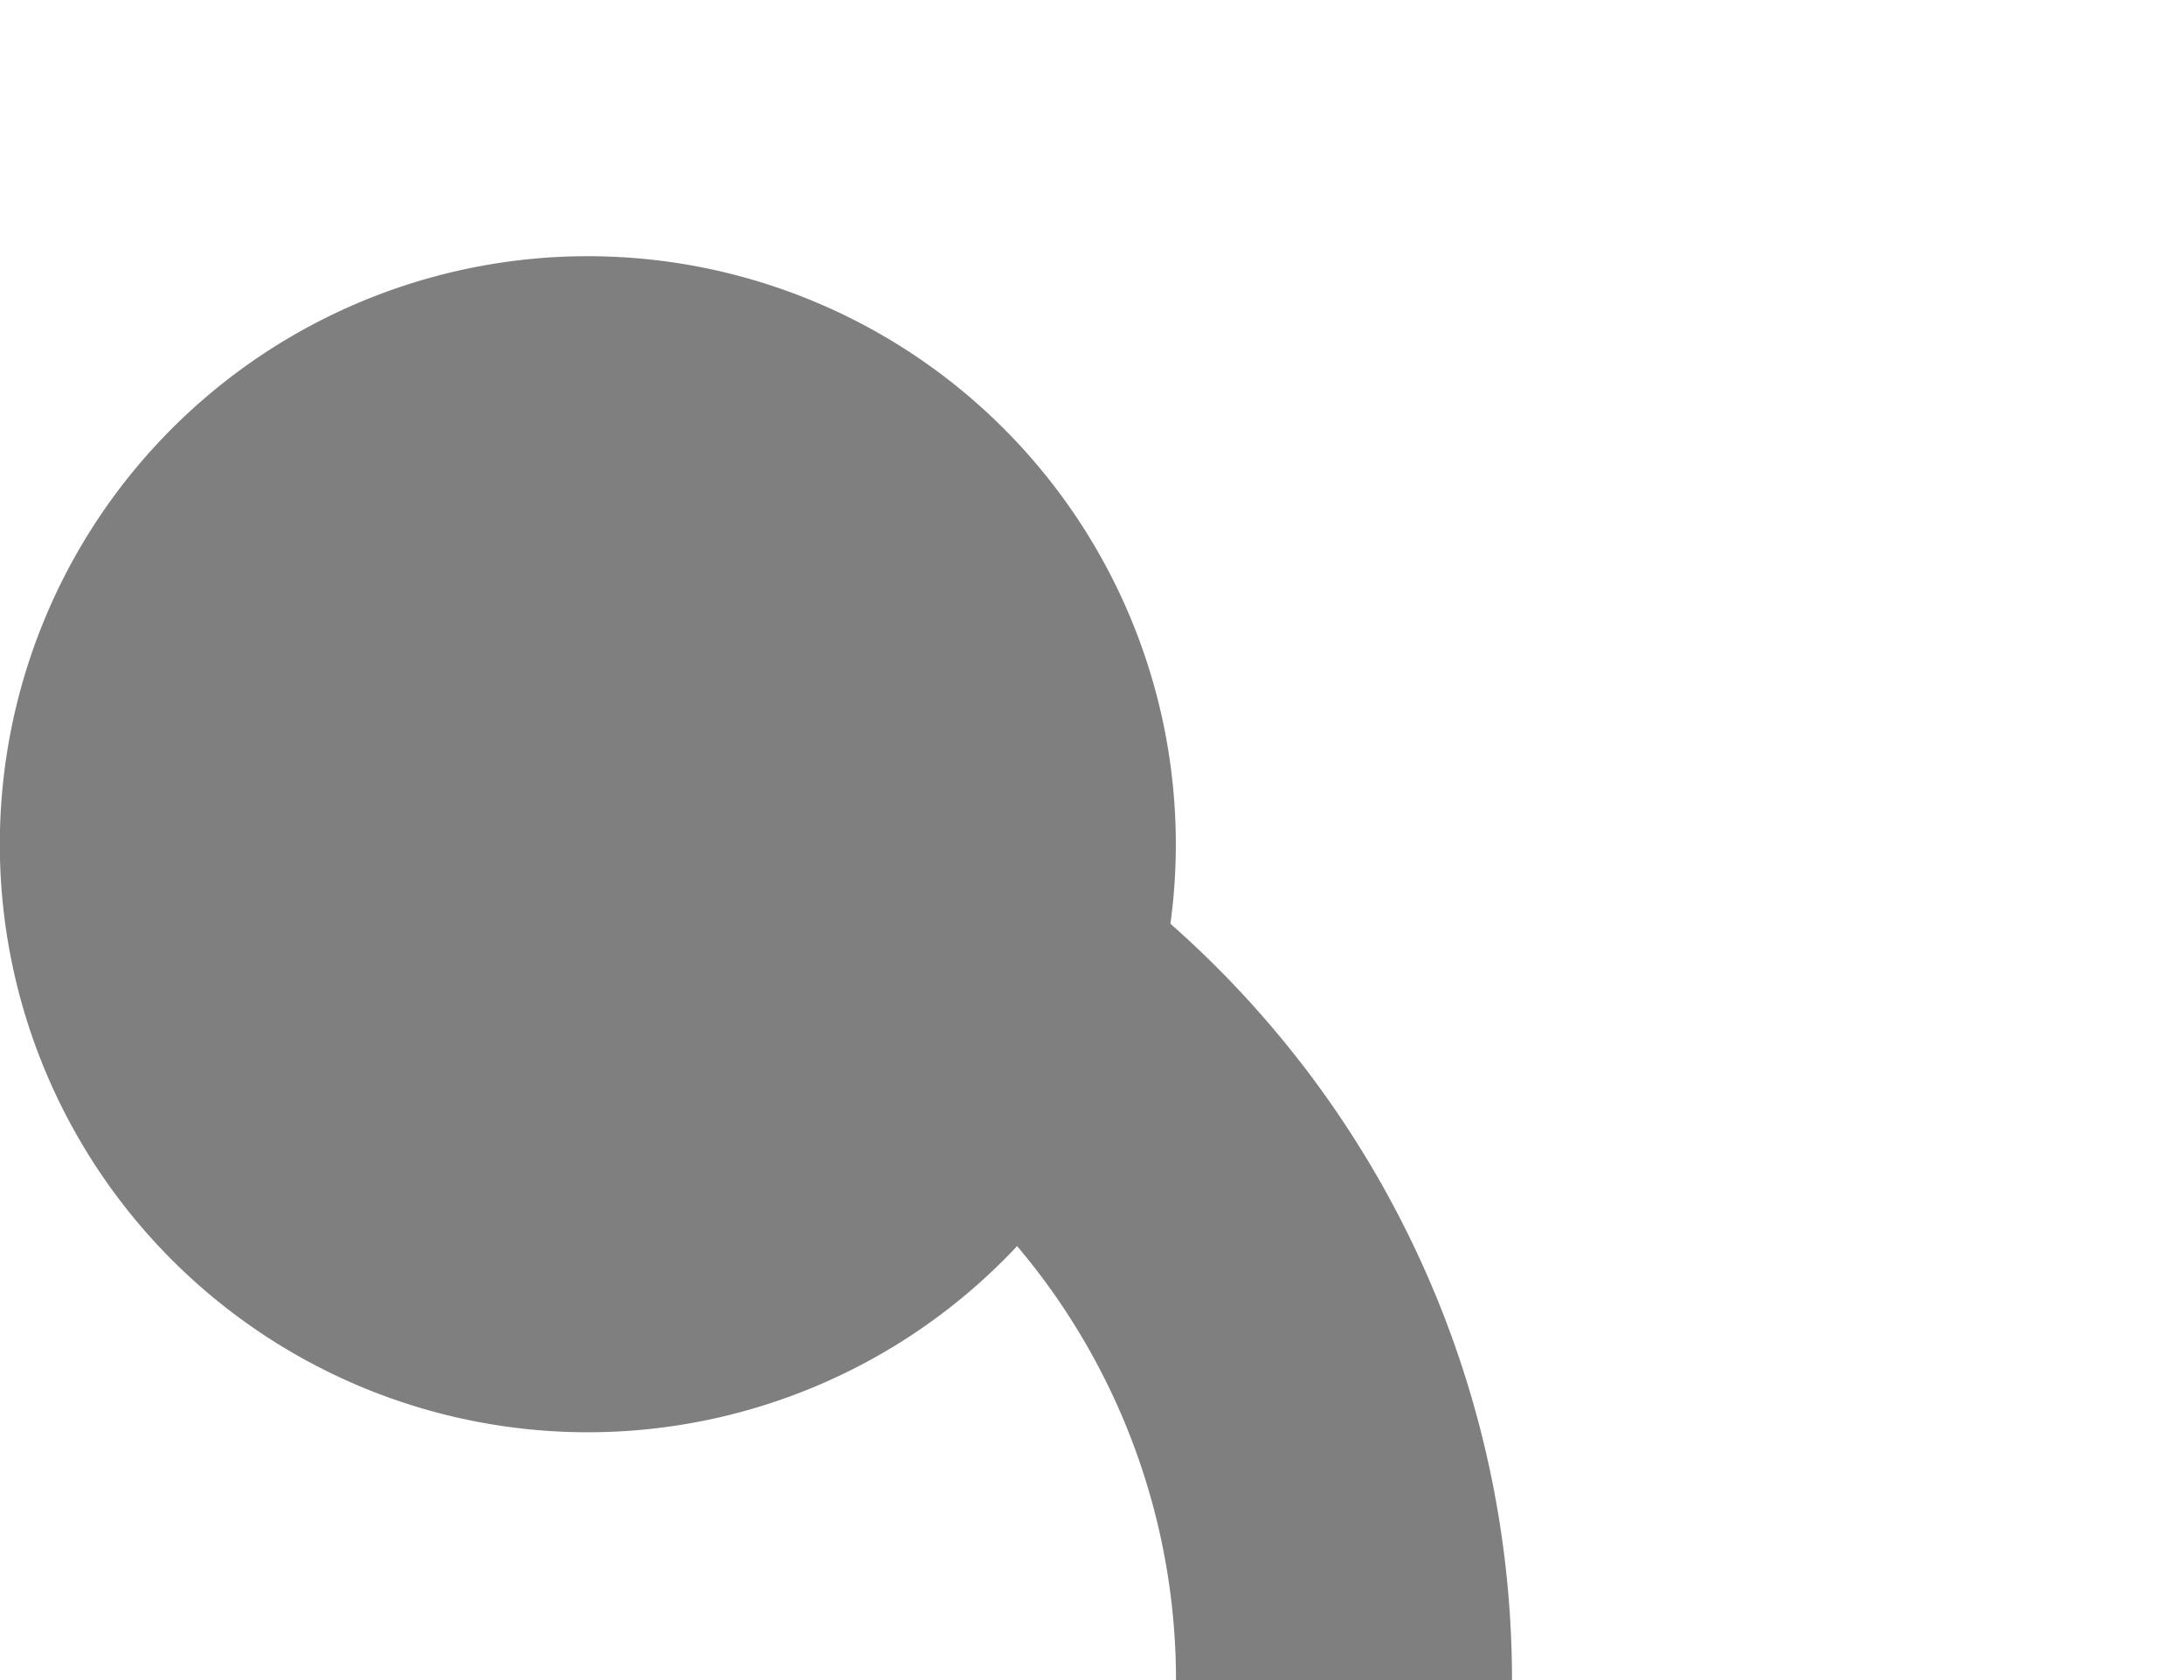 ﻿<?xml version="1.0" encoding="utf-8"?>
<svg version="1.1" xmlns:xlink="http://www.w3.org/1999/xlink" width="13px" height="10px" preserveAspectRatio="xMinYMid meet" viewBox="2277 470  13 8" xmlns="http://www.w3.org/2000/svg">
  <path d="M 2279 474  L 2280 474  A 5 5 0 0 1 2285 479 L 2285 574  " stroke-width="2" stroke="#7f7f7f" fill="none" />
  <path d="M 2280.499 470.525  A 3.5 3.5 0 0 0 2276.999 474.025 A 3.5 3.5 0 0 0 2280.499 477.525 A 3.5 3.5 0 0 0 2283.999 474.025 A 3.5 3.5 0 0 0 2280.499 470.525 Z " fill-rule="nonzero" fill="#7f7f7f" stroke="none" />
</svg>